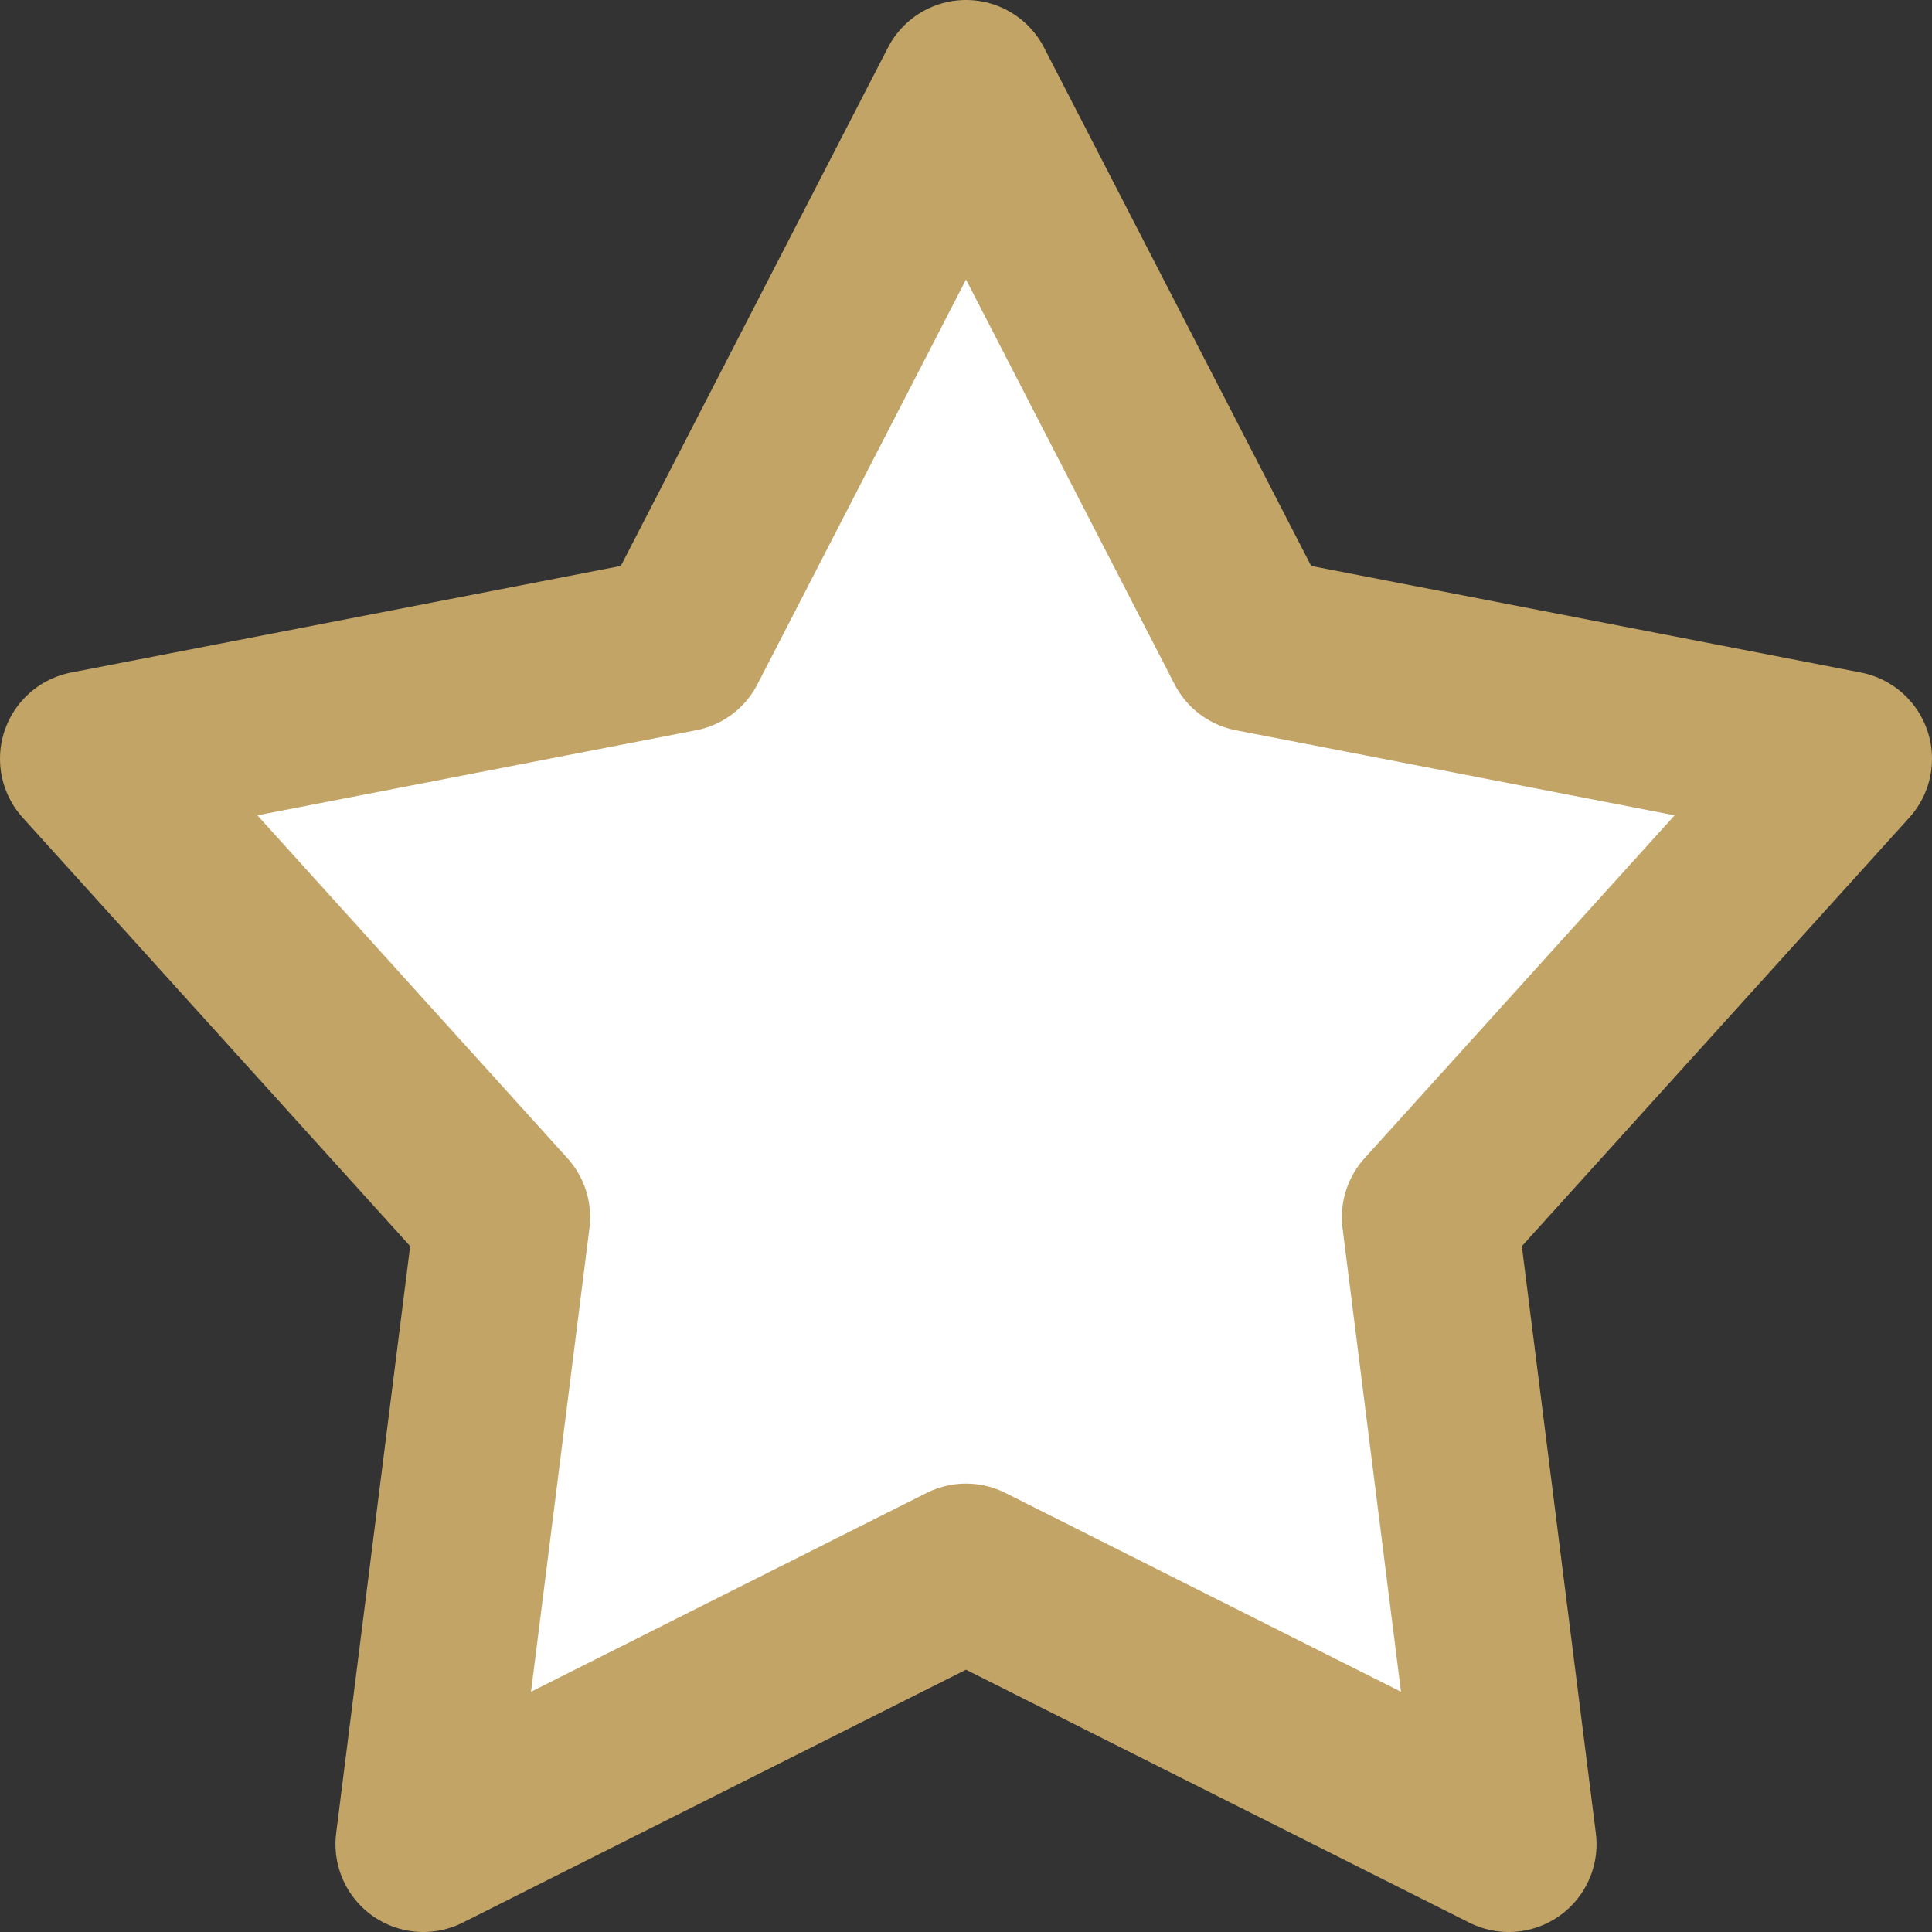 <svg xmlns="http://www.w3.org/2000/svg" width="11" height="11" viewBox="0 0 11 11">
  <rect x="0" y="0" width="11" height="11" fill="#333333" stroke="none"/>
  <g id="Group_23614" data-name="Group 23614" transform="translate(-2.05 -2.05)">
    <path id="Path_670" data-name="Path 670" d="M8,3,9.632,6.167,13,6.82,10.64,9.43,11.09,13,8,11.447,4.91,13l.45-3.57L3,6.82l3.368-.653Z" transform="translate(-0.45 -0.45)" fill="#fff" stroke="#c2a466" stroke-linecap="round" stroke-linejoin="round" stroke-width="1"/>
  </g>
</svg>
